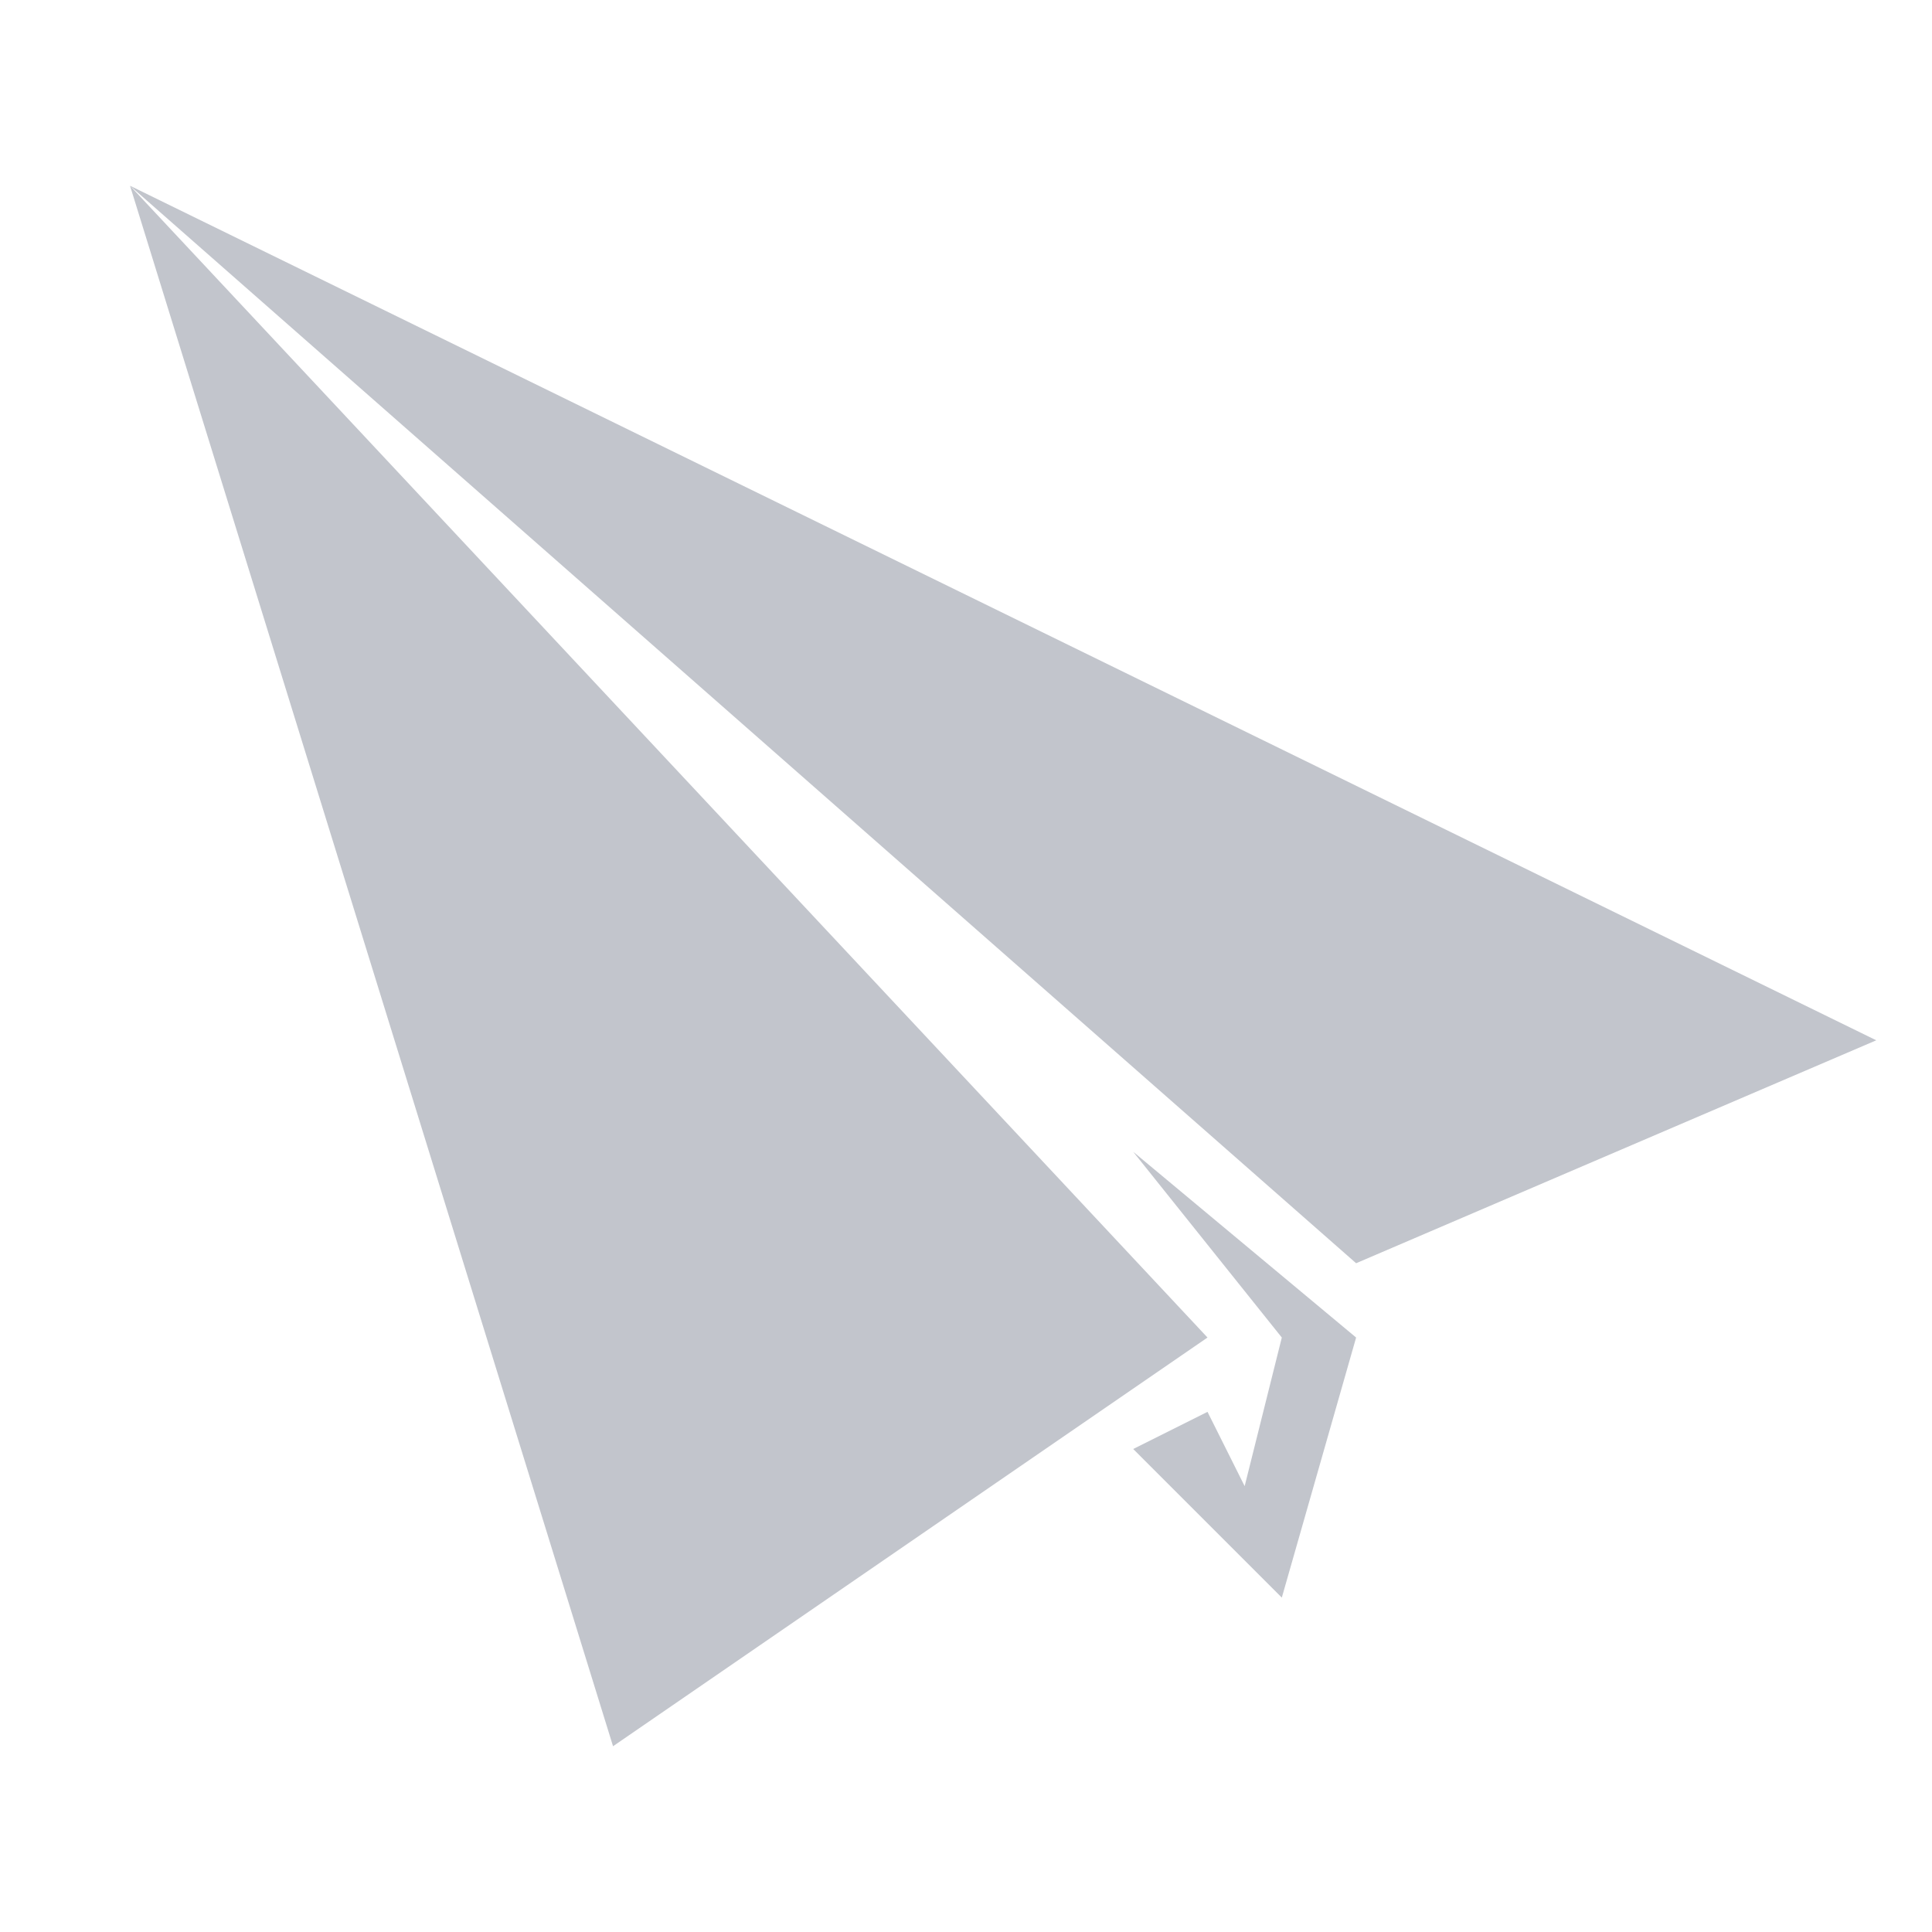 <?xml version="1.0" encoding="utf-8"?>
<!-- Generator: Adobe Illustrator 18.1.1, SVG Export Plug-In . SVG Version: 6.00 Build 0)  -->
<svg version="1.1" id="Layer_1" xmlns="http://www.w3.org/2000/svg" xmlns:xlink="http://www.w3.org/1999/xlink" x="0px" y="0px"
	 viewBox="0 0 52 52" enable-background="new 0 0 52 52" xml:space="preserve">
<rect id="bounds" fill-rule="evenodd" clip-rule="evenodd" fill="none" width="52" height="52"/>
<path id="prototype" fill-rule="evenodd" clip-rule="evenodd" fill="#C2C5CC" d="M36.5,34L3.5,5l47,23L36.5,34z M16.5,47L3.5,5
	l29,31L16.5,47z M33.5,40l1-4l-4-5l6,5l-2,7l-4-4l2-1L33.5,40z"/>
</svg>
